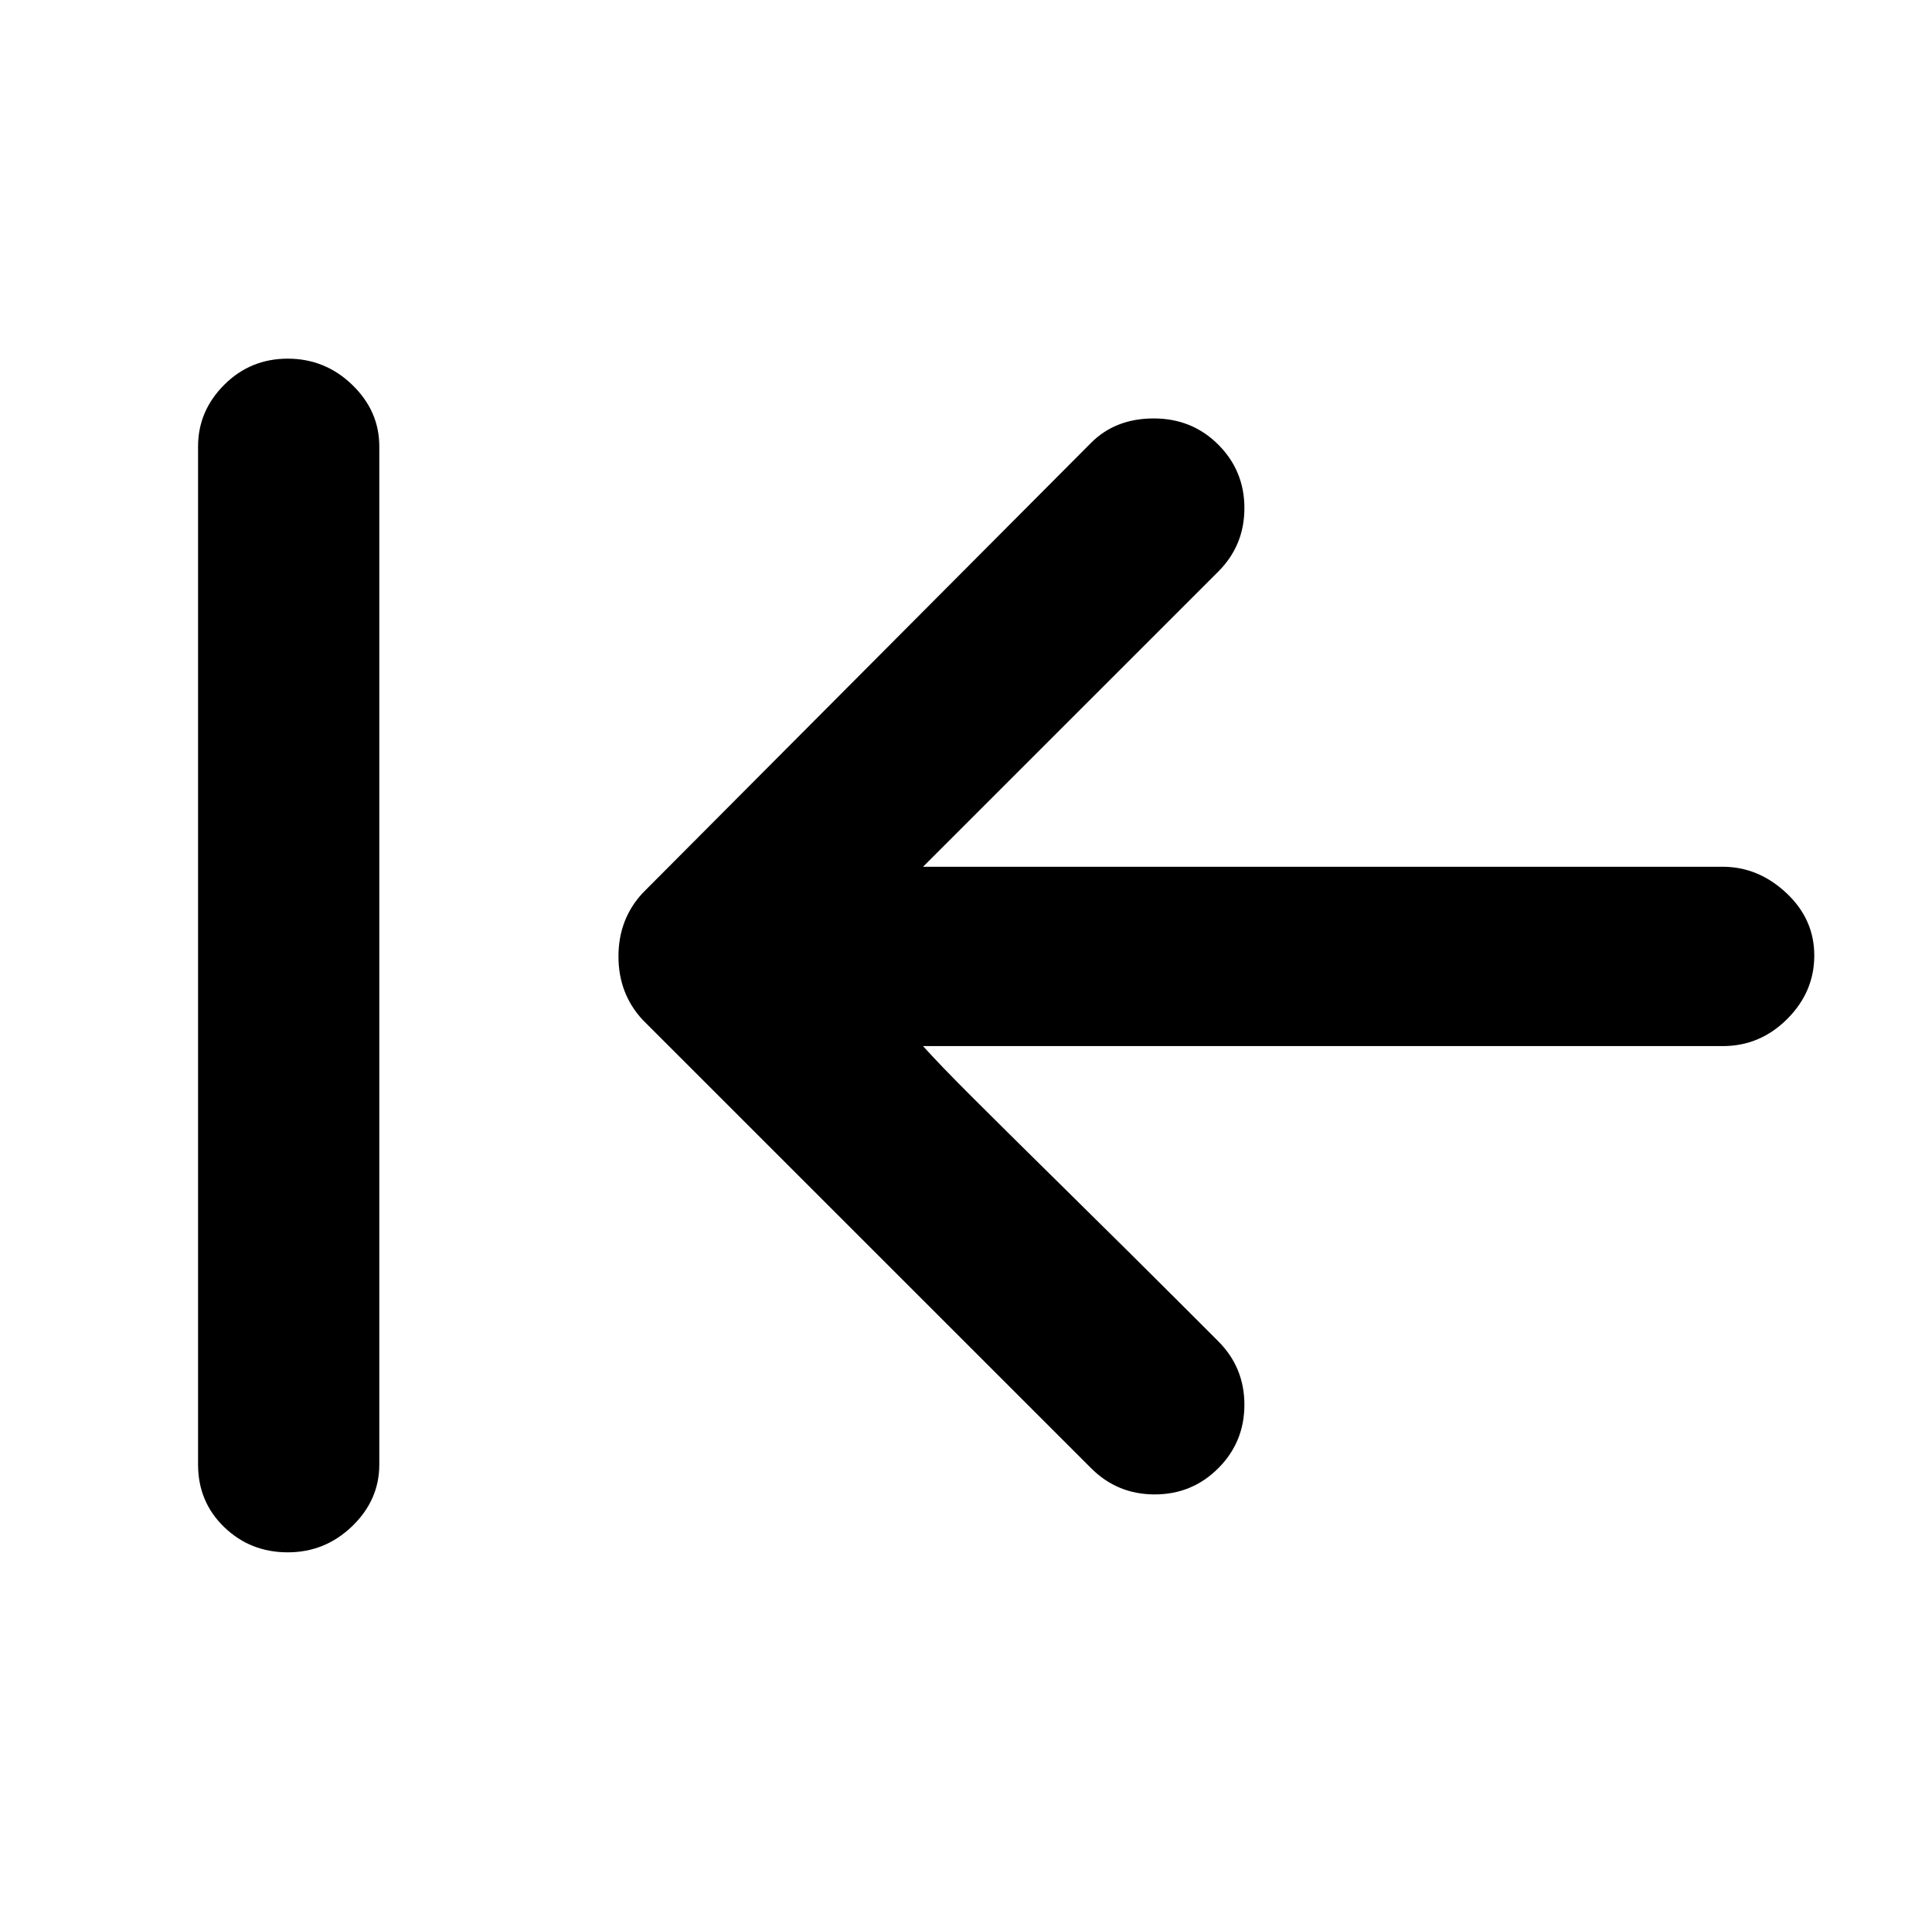 <?xml version="1.0" standalone="no"?>
<!DOCTYPE svg PUBLIC "-//W3C//DTD SVG 1.1//EN" "http://www.w3.org/Graphics/SVG/1.1/DTD/svg11.dtd" >
<svg xmlns="http://www.w3.org/2000/svg" xmlns:xlink="http://www.w3.org/1999/xlink" version="1.1" viewBox="-10 0 1034 1024">
   <path fill="currentColor"
d="M334 478l240 -241q13 -13 33.5 -13t34.5 14t14 34t-14 34l-158 158h428q19 0 34 14t15 33.5t-14.5 34t-34.5 14.5h-428q9 10 25.5 26.5t51.5 51t58 57.5l23 23q14 14 14 34t-14 34t-34 14t-34 -14l-240 -240q-13 -14 -13 -34t13 -34zM193 239v545q0 19 -14.5 33t-34.5 14
t-34 -13.5t-14 -33.5v-545q0 -19 14 -33t34 -14t34.5 14t14.5 33z" />
</svg>
